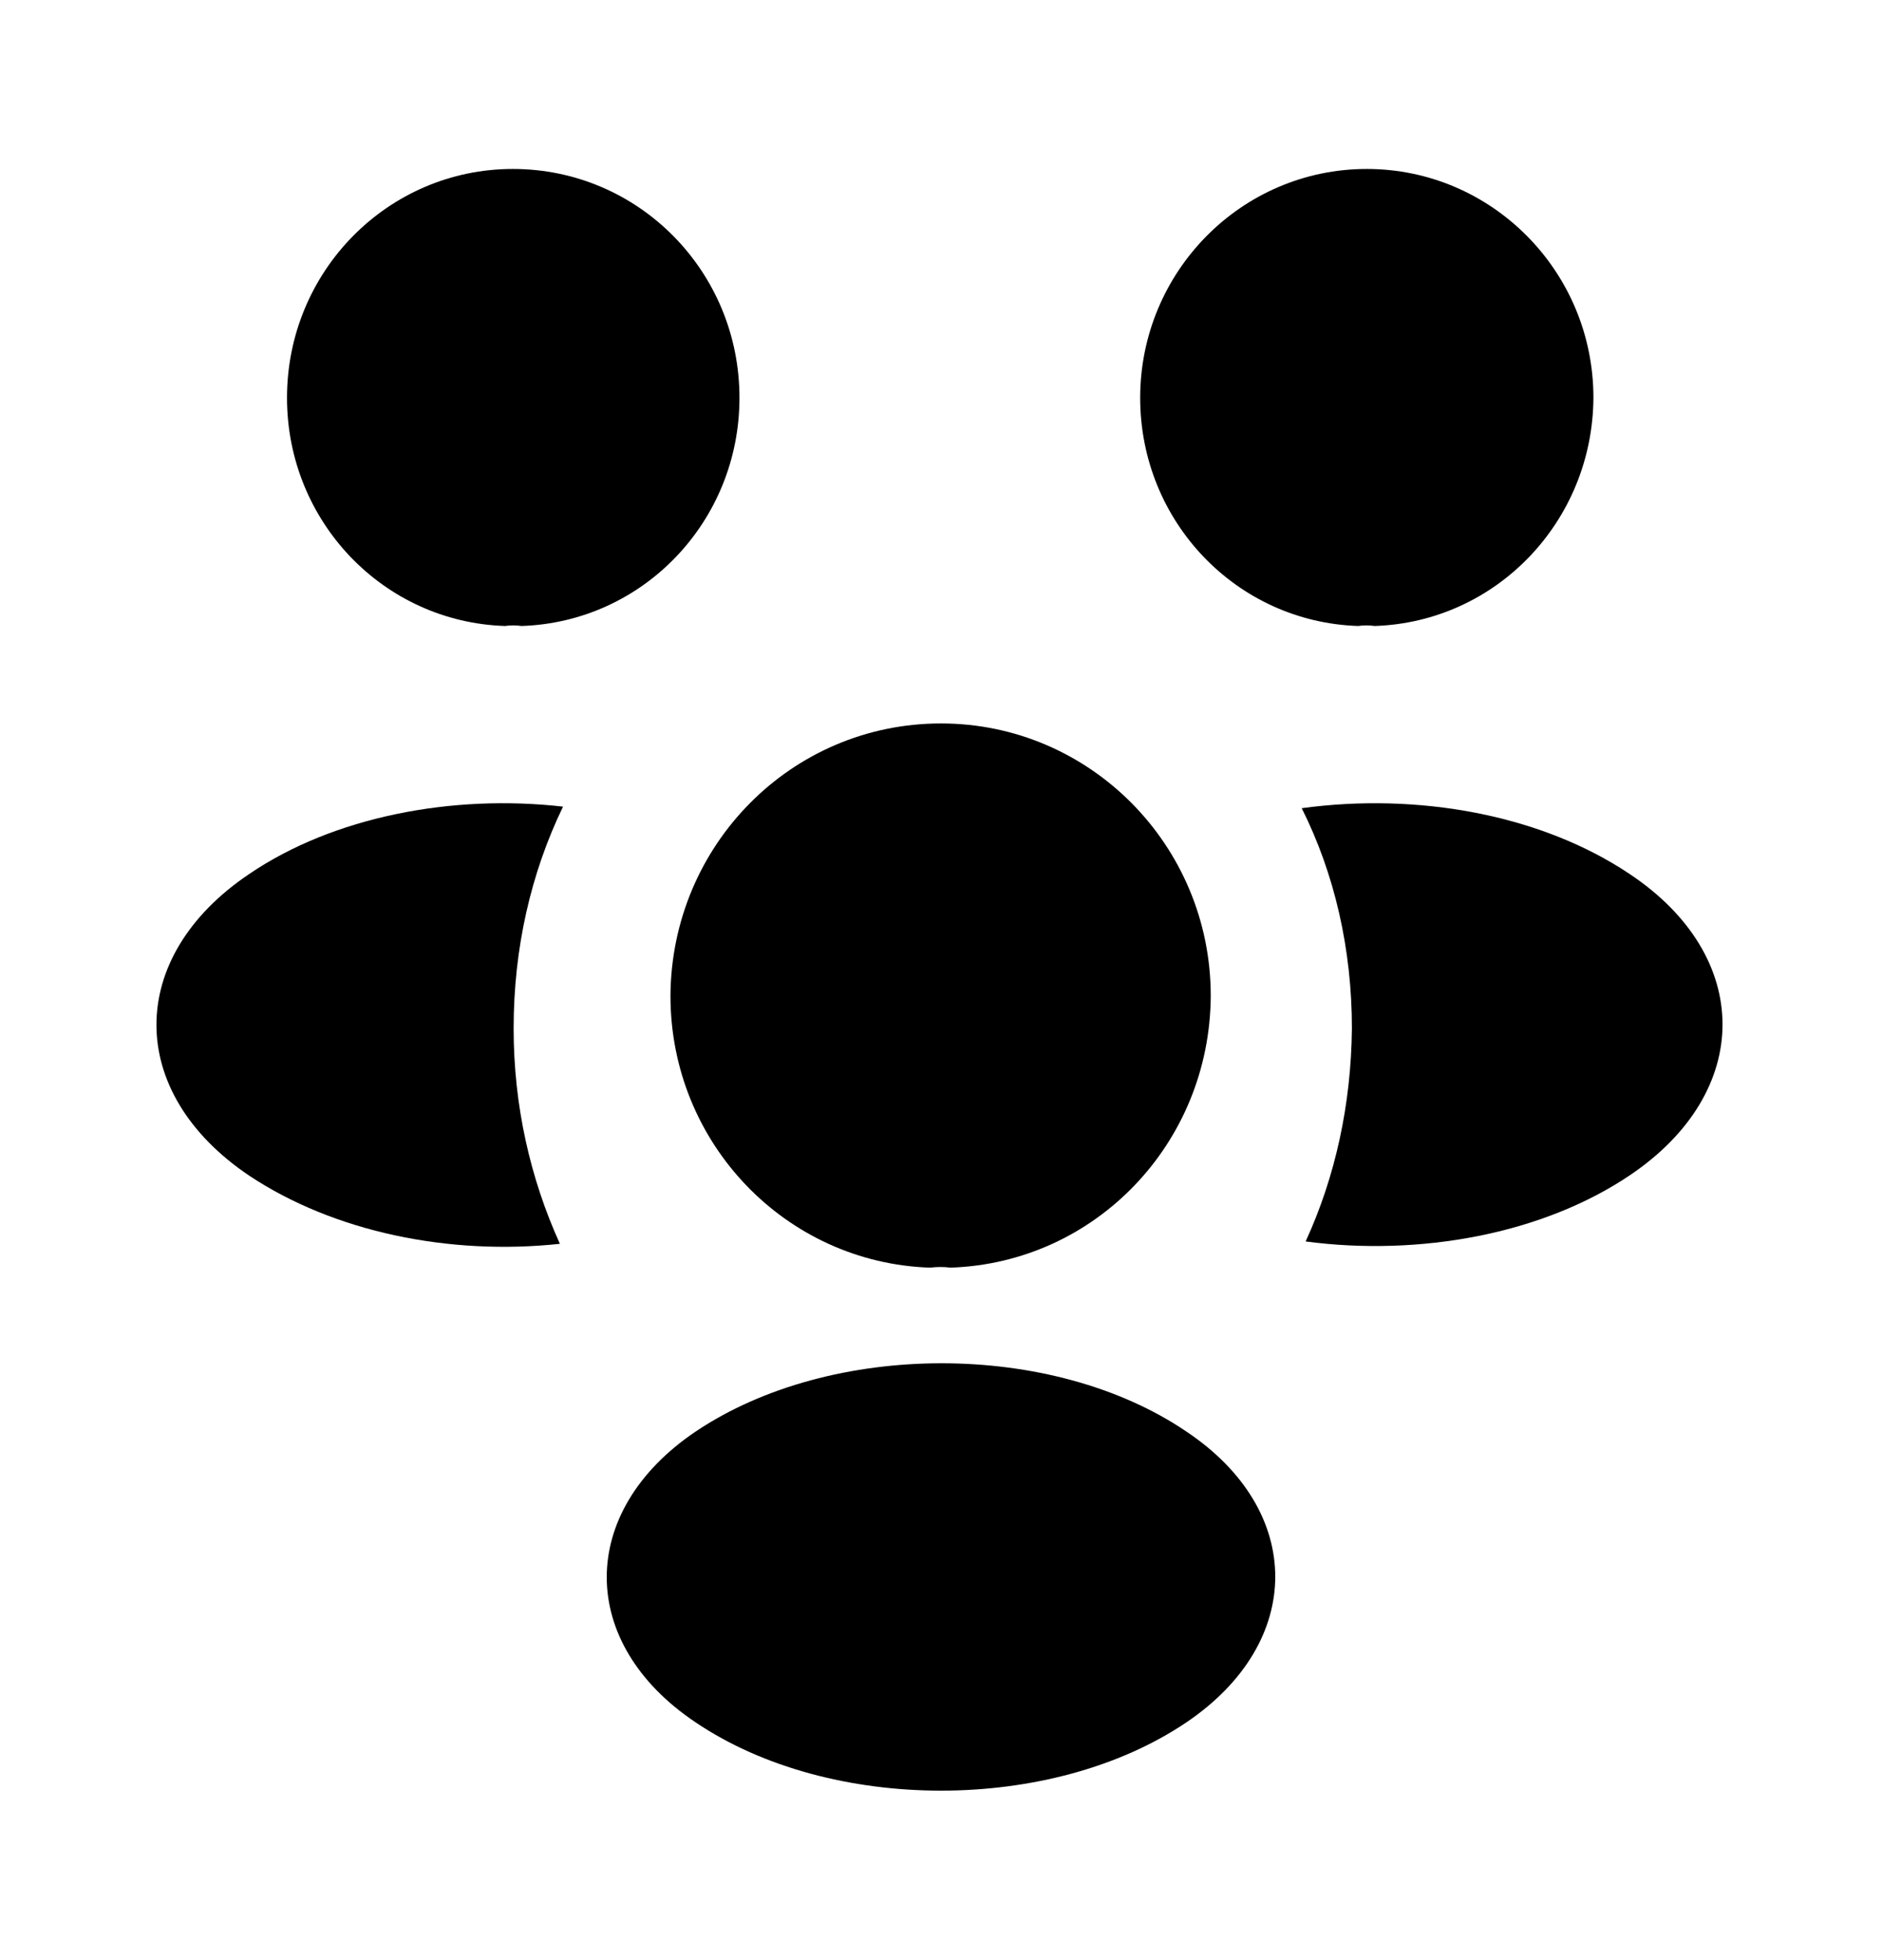 <svg width="24" height="25" viewBox="0 0 24 25" fill="none" xmlns="http://www.w3.org/2000/svg">
<path d="M17.53 7.984C17.46 7.974 17.39 7.974 17.32 7.984C15.77 7.934 14.54 6.651 14.54 5.074C14.54 3.468 15.83 2.155 17.43 2.155C19.02 2.155 20.32 3.458 20.32 5.074C20.31 6.651 19.08 7.934 17.53 7.984Z" fill="black"/>
<path d="M20.79 14.986C19.67 15.743 18.1 16.026 16.65 15.834C17.03 15.006 17.23 14.086 17.24 13.117C17.24 12.106 17.02 11.146 16.6 10.308C18.08 10.106 19.65 10.389 20.78 11.146C22.36 12.197 22.36 13.925 20.79 14.986Z" fill="black"/>
<path d="M6.44 7.984C6.51 7.974 6.58 7.974 6.65 7.984C8.2 7.934 9.43 6.651 9.43 5.074C9.43 3.458 8.14 2.155 6.54 2.155C4.95 2.155 3.66 3.458 3.66 5.074C3.66 6.651 4.89 7.934 6.44 7.984Z" fill="black"/>
<path d="M6.55 13.117C6.55 14.097 6.76 15.026 7.14 15.864C5.73 16.016 4.26 15.713 3.18 14.996C1.6 13.935 1.6 12.207 3.18 11.146C4.25 10.419 5.76 10.126 7.18 10.288C6.77 11.136 6.55 12.096 6.55 13.117Z" fill="black"/>
<path d="M12.12 16.168C12.04 16.157 11.95 16.157 11.86 16.168C10.02 16.107 8.55 14.581 8.55 12.702C8.56 10.783 10.09 9.227 12 9.227C13.9 9.227 15.44 10.783 15.44 12.702C15.43 14.581 13.97 16.107 12.12 16.168Z" fill="black"/>
<path d="M8.87 18.259C7.36 19.279 7.36 20.956 8.87 21.967C10.59 23.129 13.41 23.129 15.13 21.967C16.64 20.946 16.64 19.269 15.13 18.259C13.42 17.097 10.6 17.097 8.87 18.259Z" fill="black"/>
</svg>
